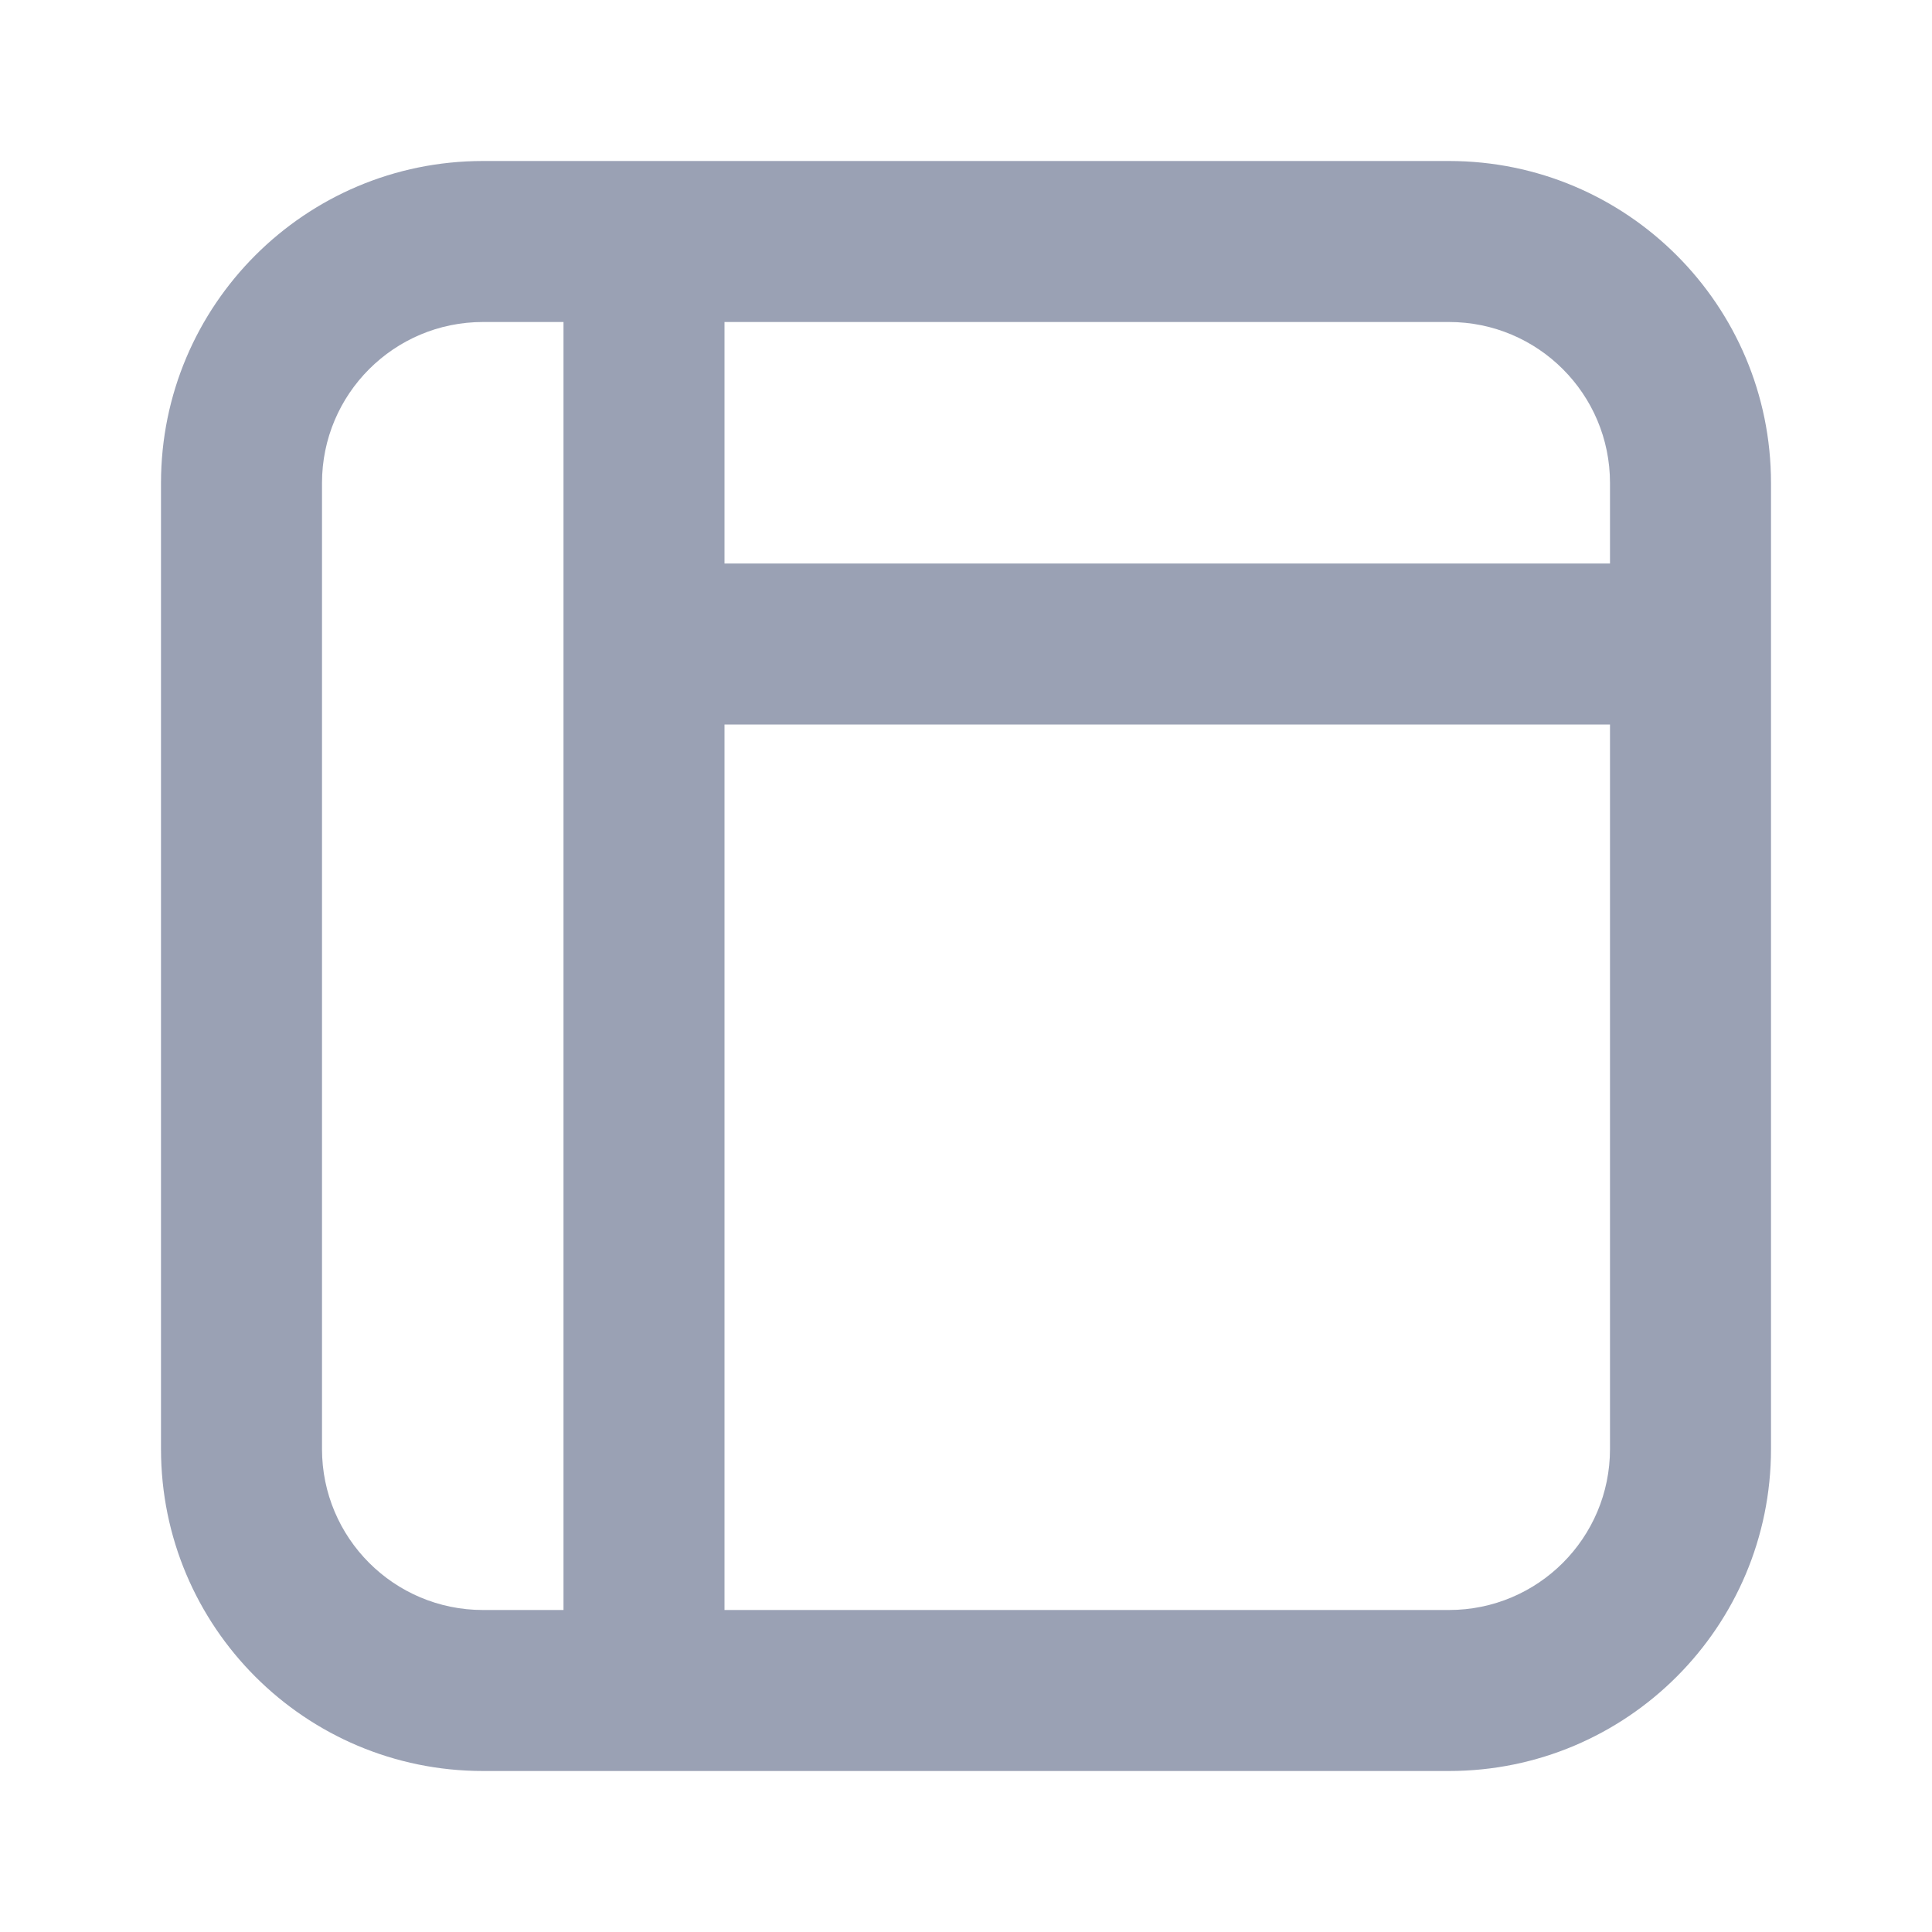 <svg width="24" height="24" viewBox="0 0 24 24" fill="none" xmlns="http://www.w3.org/2000/svg">
<path fill-rule="evenodd" clip-rule="evenodd" d="M2 6C2 3.791 3.791 2 6 2H18C20.209 2 22 3.791 22 6V18C22 20.209 20.209 22 18 22H6C3.791 22 2 20.209 2 18V6ZM20 7V6C20 4.895 19.105 4 18 4H9V7H20ZM9 9H20V18C20 19.105 19.105 20 18 20H9V9ZM7 4H6C4.895 4 4 4.895 4 6V18C4 19.105 4.895 20 6 20H7V4Z" fill="#9AA1B4"/>
</svg>
